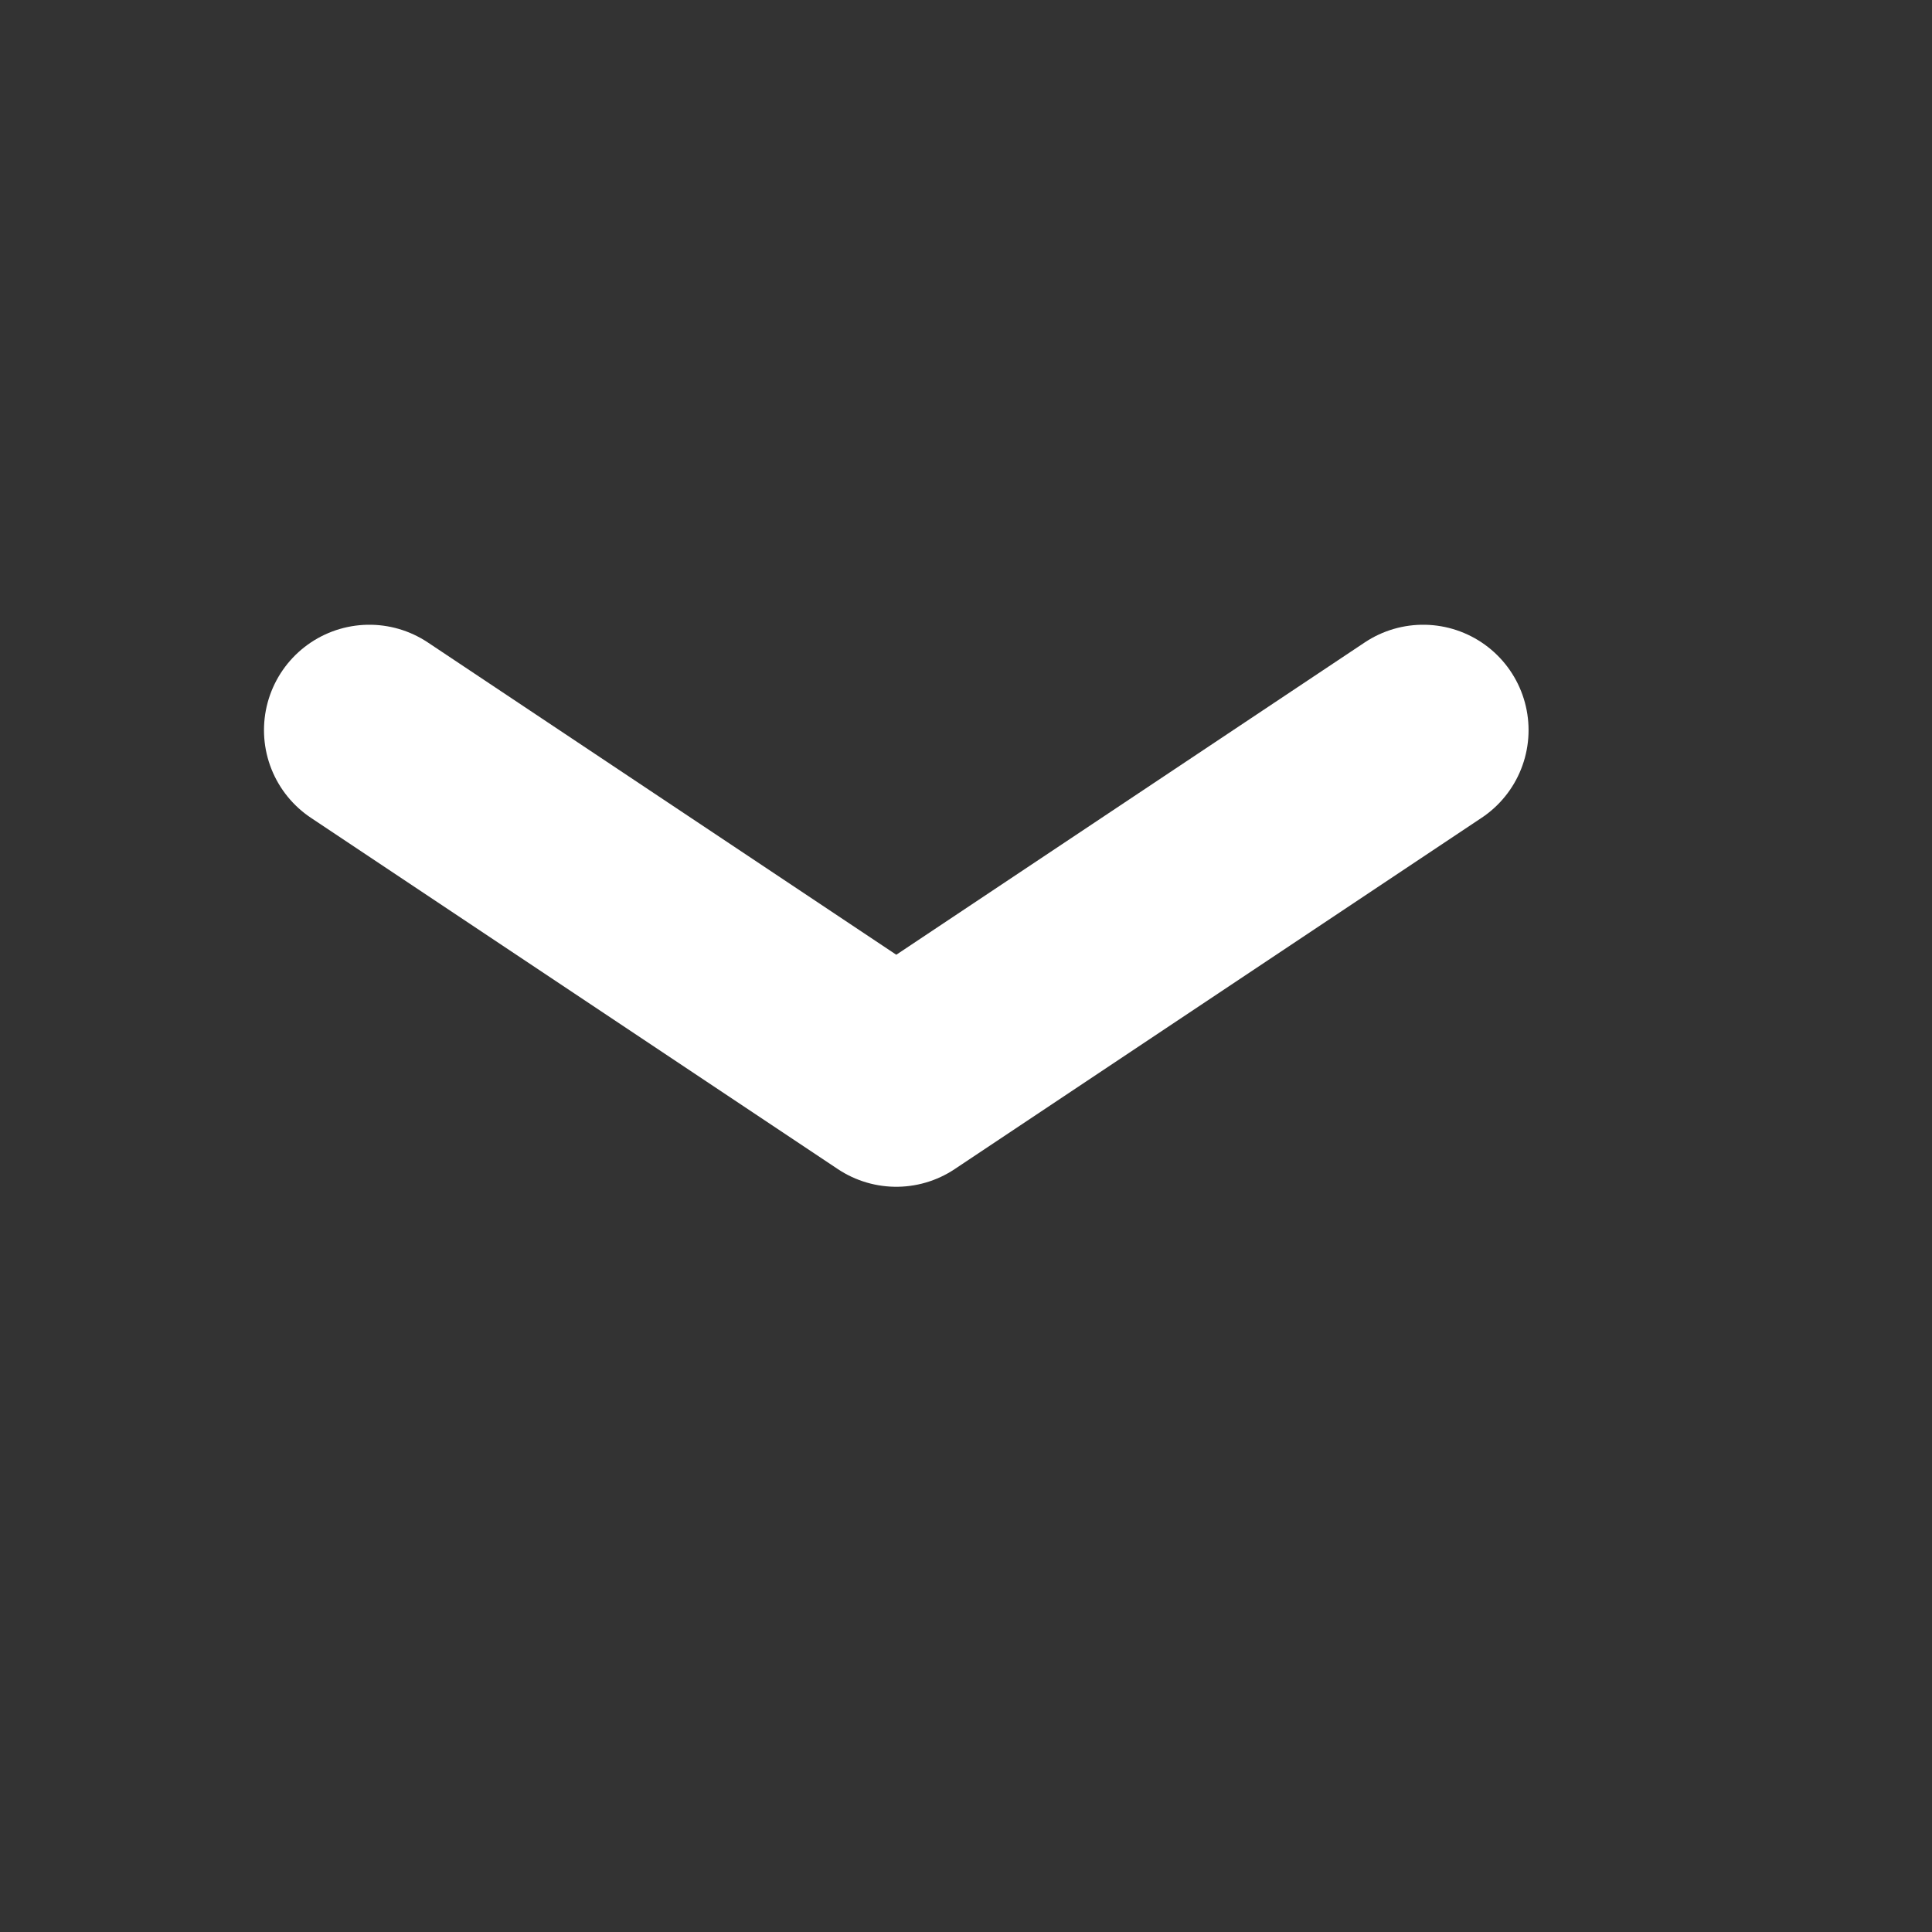 <svg width="11" height="11" viewBox="0 0 11 11" fill="none" xmlns="http://www.w3.org/2000/svg">
<rect x="0" y="0" width="11" height="11" fill="#333333" stroke="none"/>
<path d="M2.103 4.157L5.103 6.157L8.103 4.157" stroke="white" stroke-width="1.2" stroke-linecap="round" stroke-linejoin="round"/>
</svg>
